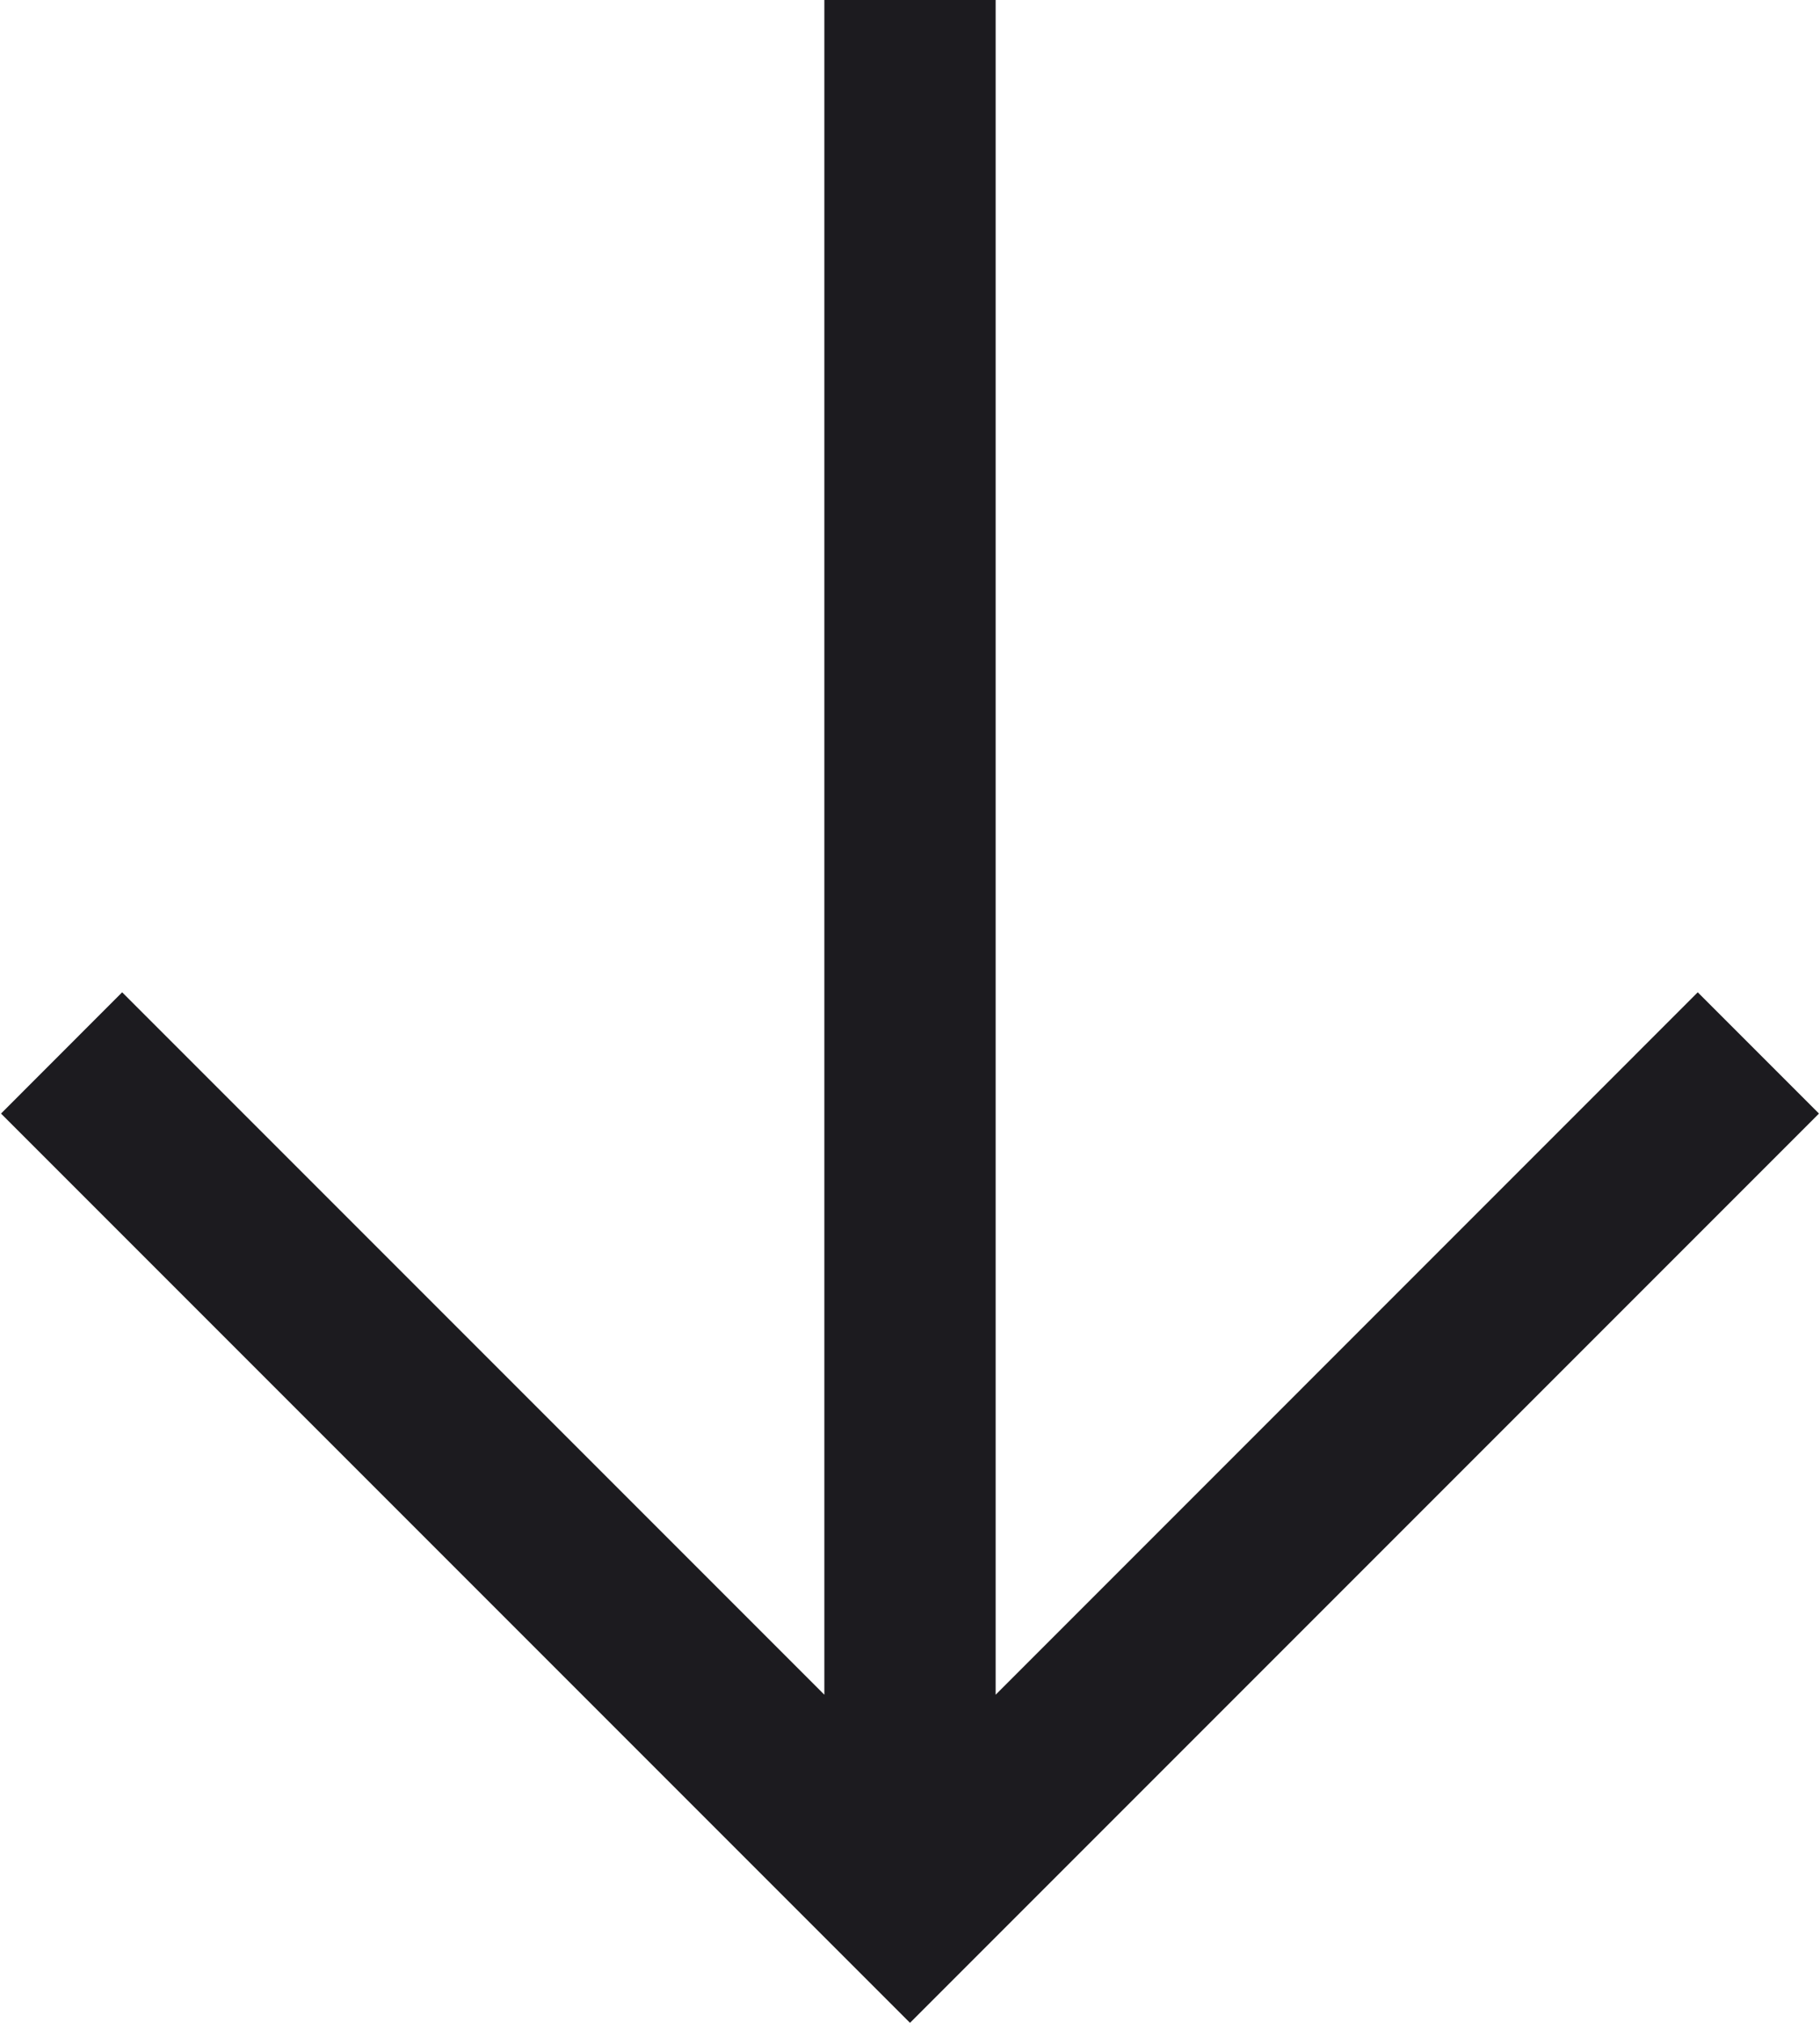 <svg width="18" height="20" viewBox="0 0 18 20" fill="none" xmlns="http://www.w3.org/2000/svg">
<path d="M9 20L0.01 11.01L1.208 9.811L8.153 16.756V0H9.847V16.756L16.791 9.811L17.99 11.01L9 20Z" fill="#1C1B1F"/>
</svg>
